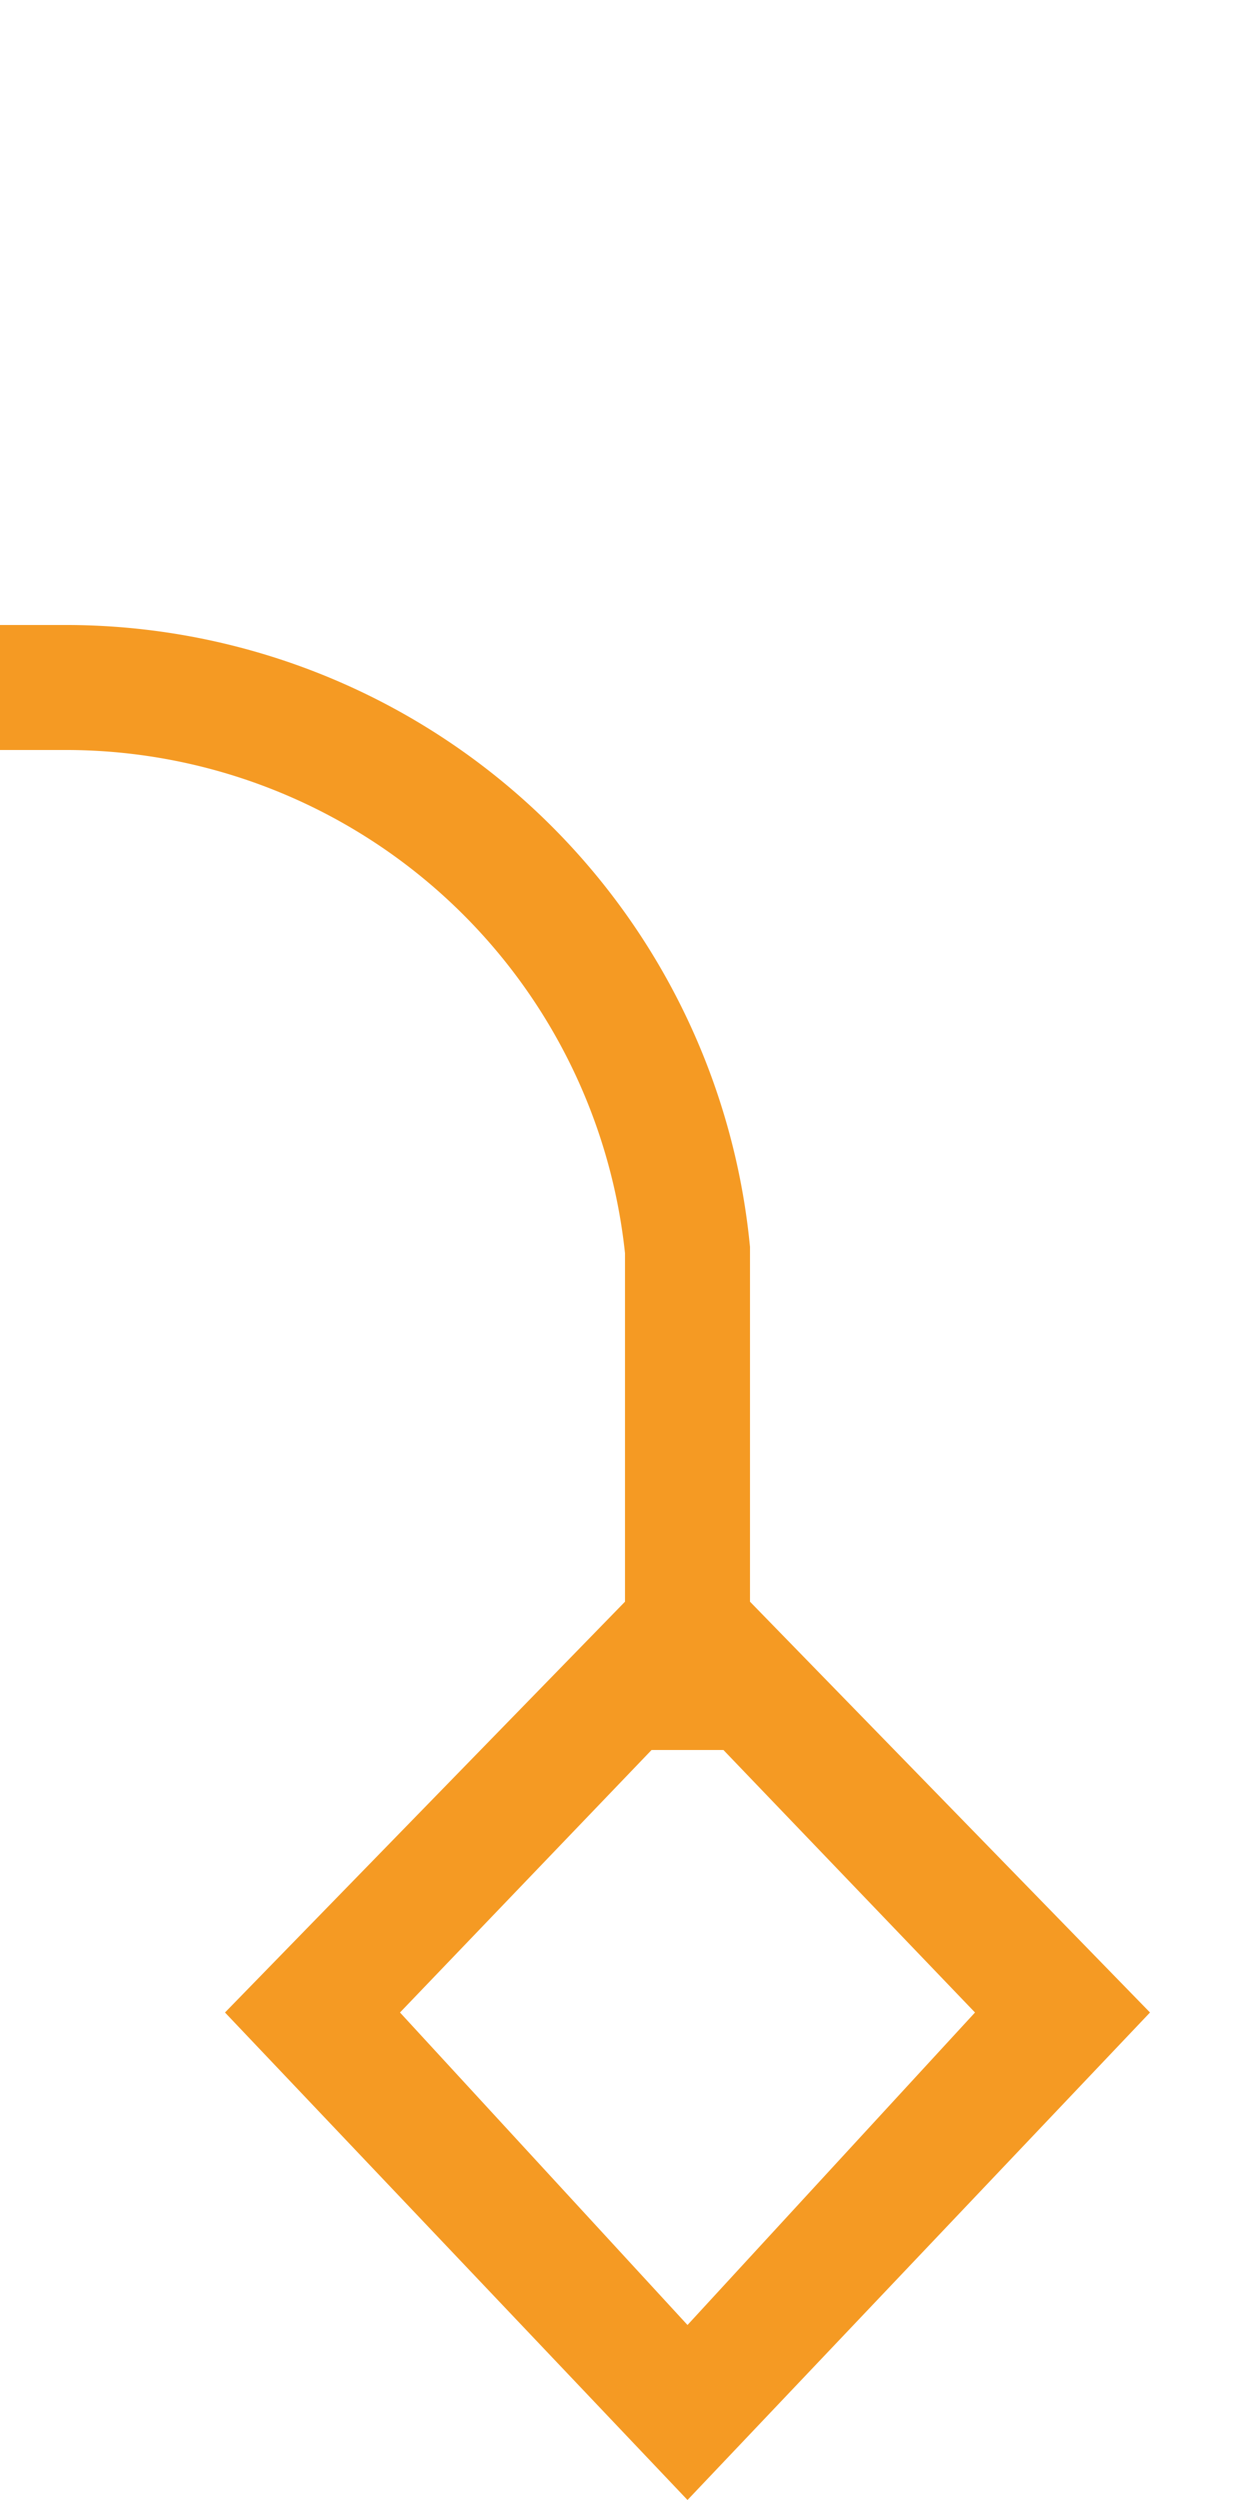 ﻿<?xml version="1.0" encoding="utf-8"?>
<svg version="1.1" xmlns:xlink="http://www.w3.org/1999/xlink" width="10px" height="20px" preserveAspectRatio="xMidYMin meet" viewBox="514 343  8 20" xmlns="http://www.w3.org/2000/svg">
  <path d="M 518.5 357  L 518.5 353  A 5 5 0 0 0 513.5 348.5 L 445 348.5  A 5 5 0 0 1 440.5 343.5 L 440.5 338  A 5 5 0 0 0 435.5 333.5 L 431 333.5  " stroke-width="1" stroke="#f59a23" fill="none" />
  <path d="M 514.8 359.1  L 518.5 363  L 522.2 359.1  L 518.5 355.3  L 514.8 359.1  Z M 520.8 359.1  L 518.5 361.6  L 516.2 359.1  L 518.5 356.7  L 520.8 359.1  Z M 432 327.2  L 426 333.5  L 432 339.8  L 432 327.2  Z " fill-rule="nonzero" fill="#f59a23" stroke="none" />
</svg>